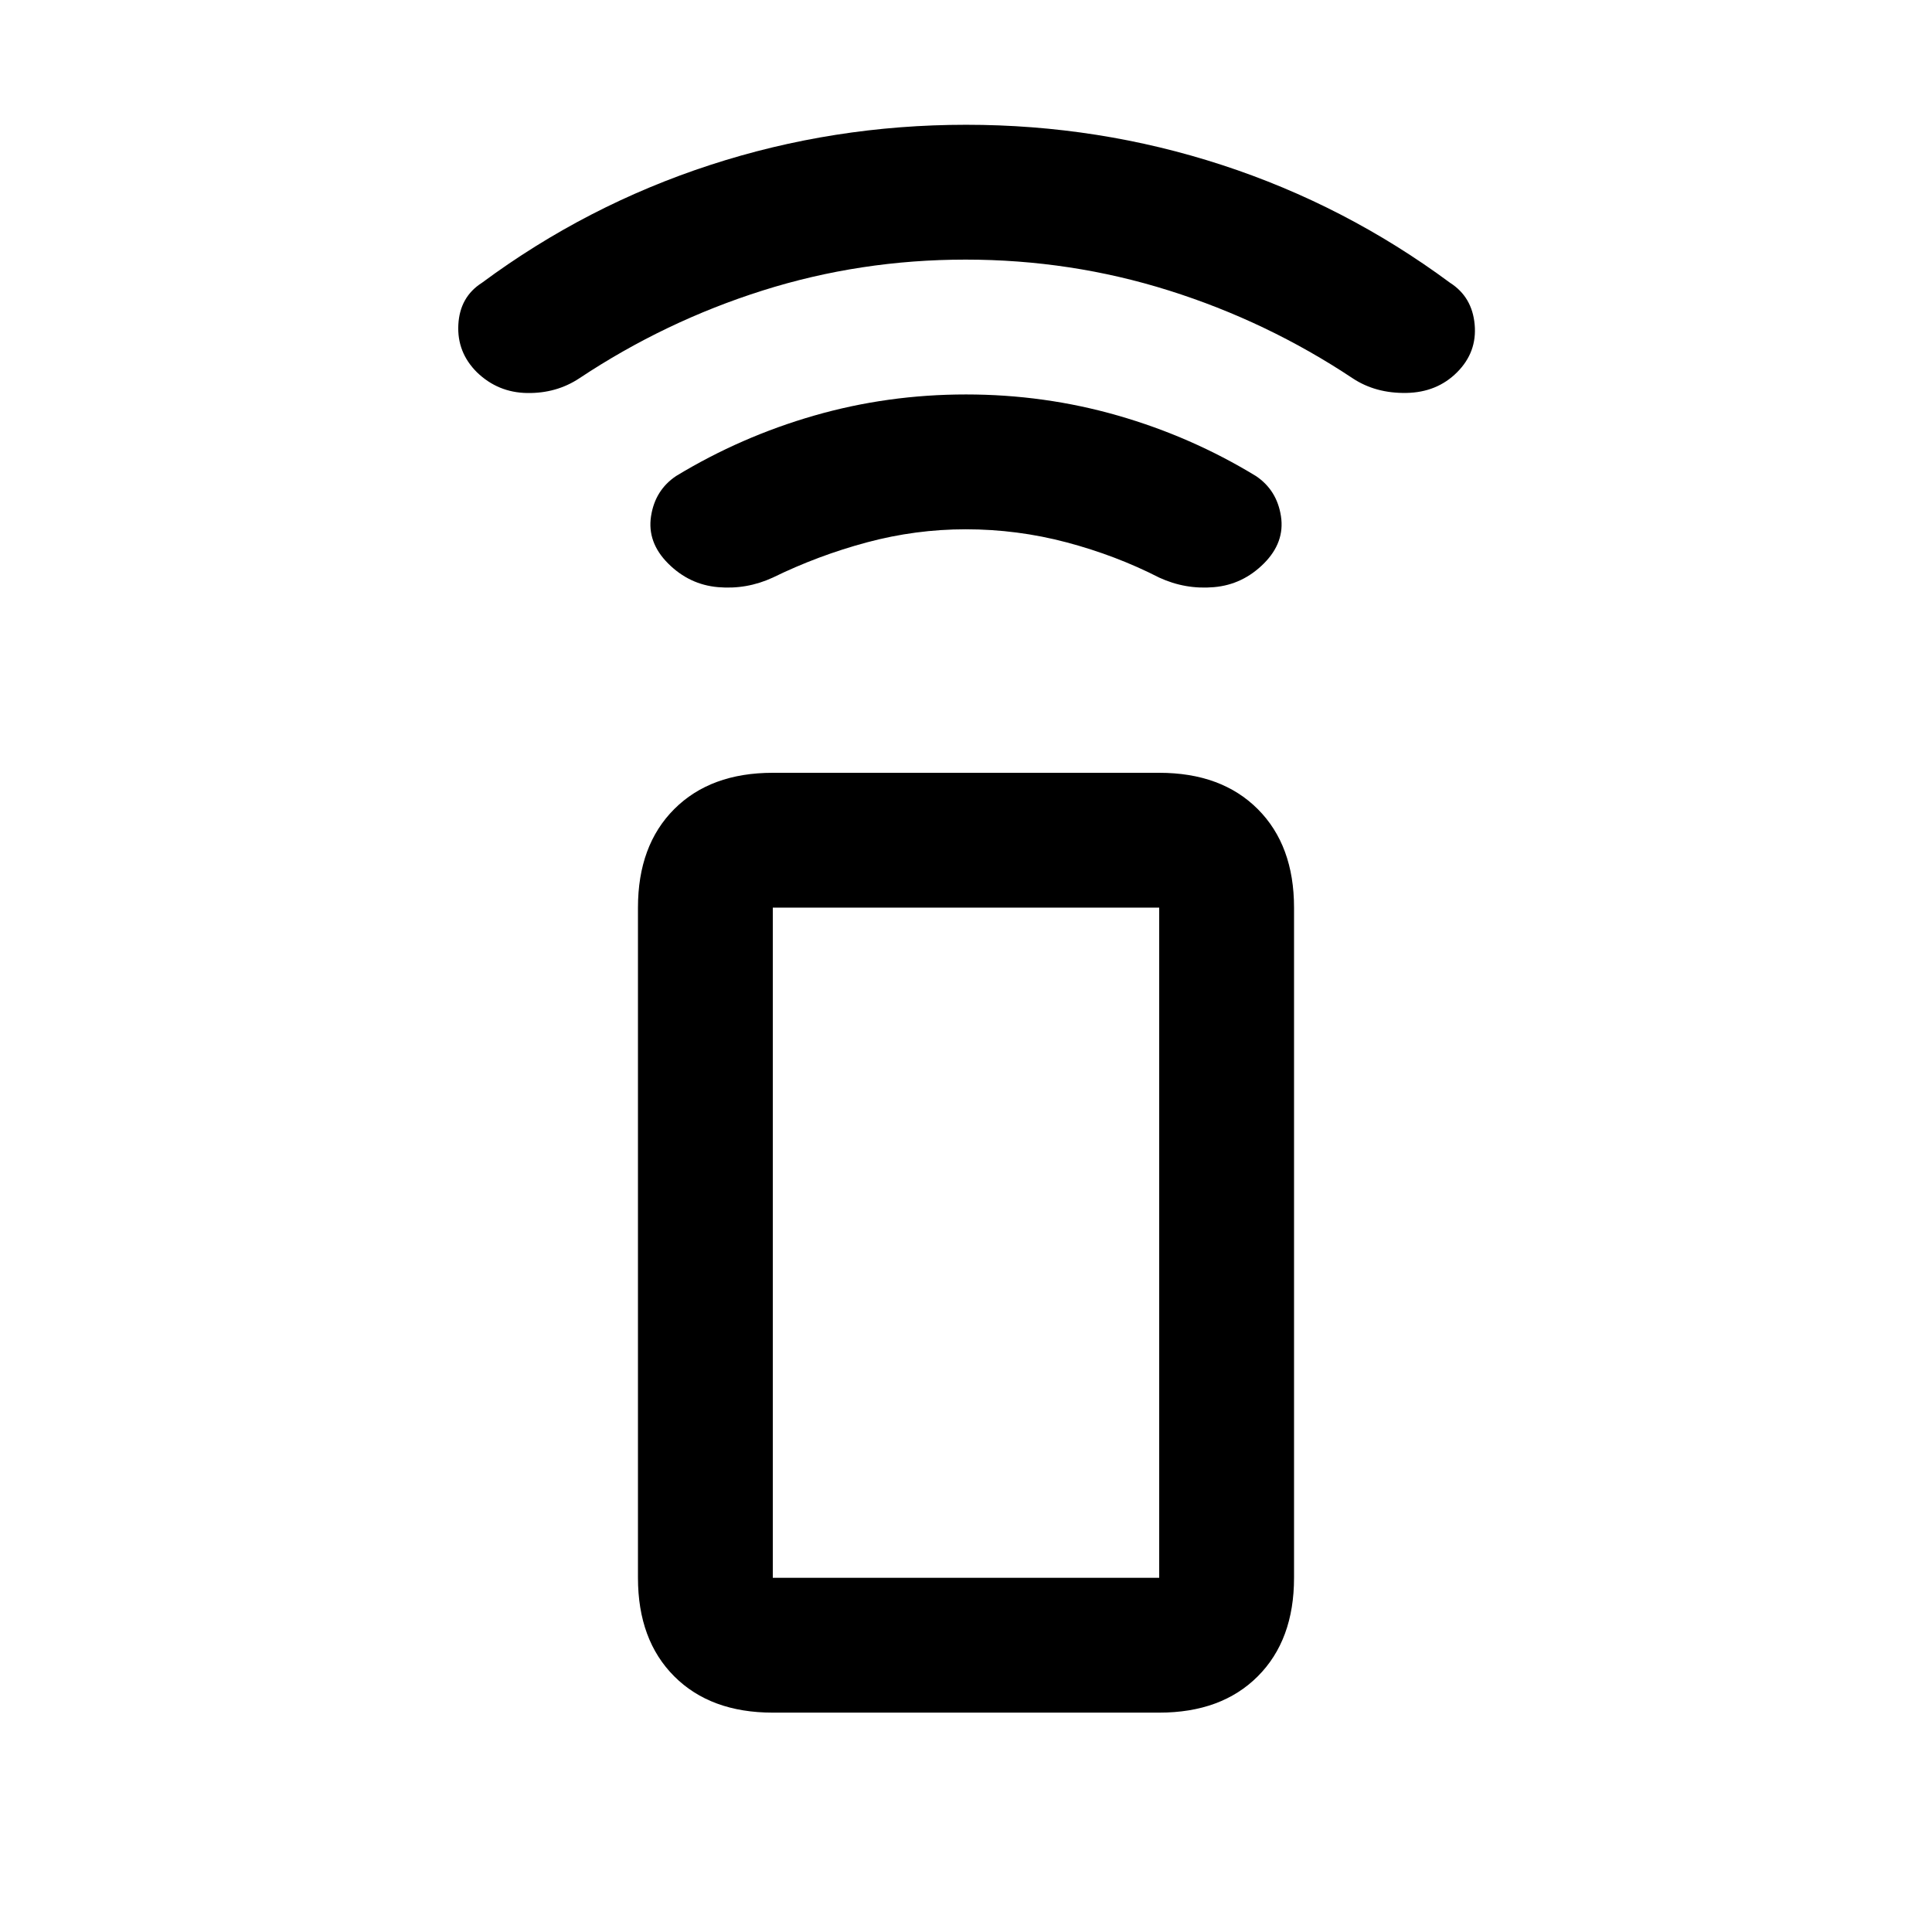 <svg xmlns="http://www.w3.org/2000/svg" height="20" viewBox="0 -960 960 960" width="20"><path d="M479.84-697q-24.84 0-49.09 6.5Q406.5-684 384-673q-13 6-27.25 4.75T332-680q-10.5-10.5-8.5-23.5t12.5-20q32.14-19.5 68.58-30 36.45-10.5 75.43-10.5 38.99 0 75.49 10.5 36.5 10.5 68.5 30 10.5 7 12.5 20T628-680q-10.5 10.5-24.75 11.75T576-673q-21.5-11-46-17.5t-50.16-6.5Zm-.05-134q-52.29 0-100.85 15.36-48.56 15.36-91.07 43.61-11.37 7.53-25.89 7.32-14.53-.21-24.98-10.29-10-9.93-9.25-23.72.75-13.78 11.75-20.78 52-38.5 113.31-58.5 61.32-20 127.25-20 65.94 0 127.19 20t113.25 58.5q11 7 12.25 20.75T724-775q-10 10-25.25 10.25t-26.62-7.28q-42.51-28.25-91.28-43.61Q532.09-831 479.79-831ZM384-109q-30.94 0-48.97-18.03Q317-145.06 317-176v-333q0-30.94 18.03-48.97Q353.06-576 384-576h192q30.94 0 48.97 18.03Q643-539.94 643-509v333q0 30.94-18.03 48.97Q606.94-109 576-109H384Zm192-67v-333H384v333h192Zm0 0H384h192Z"/></svg>